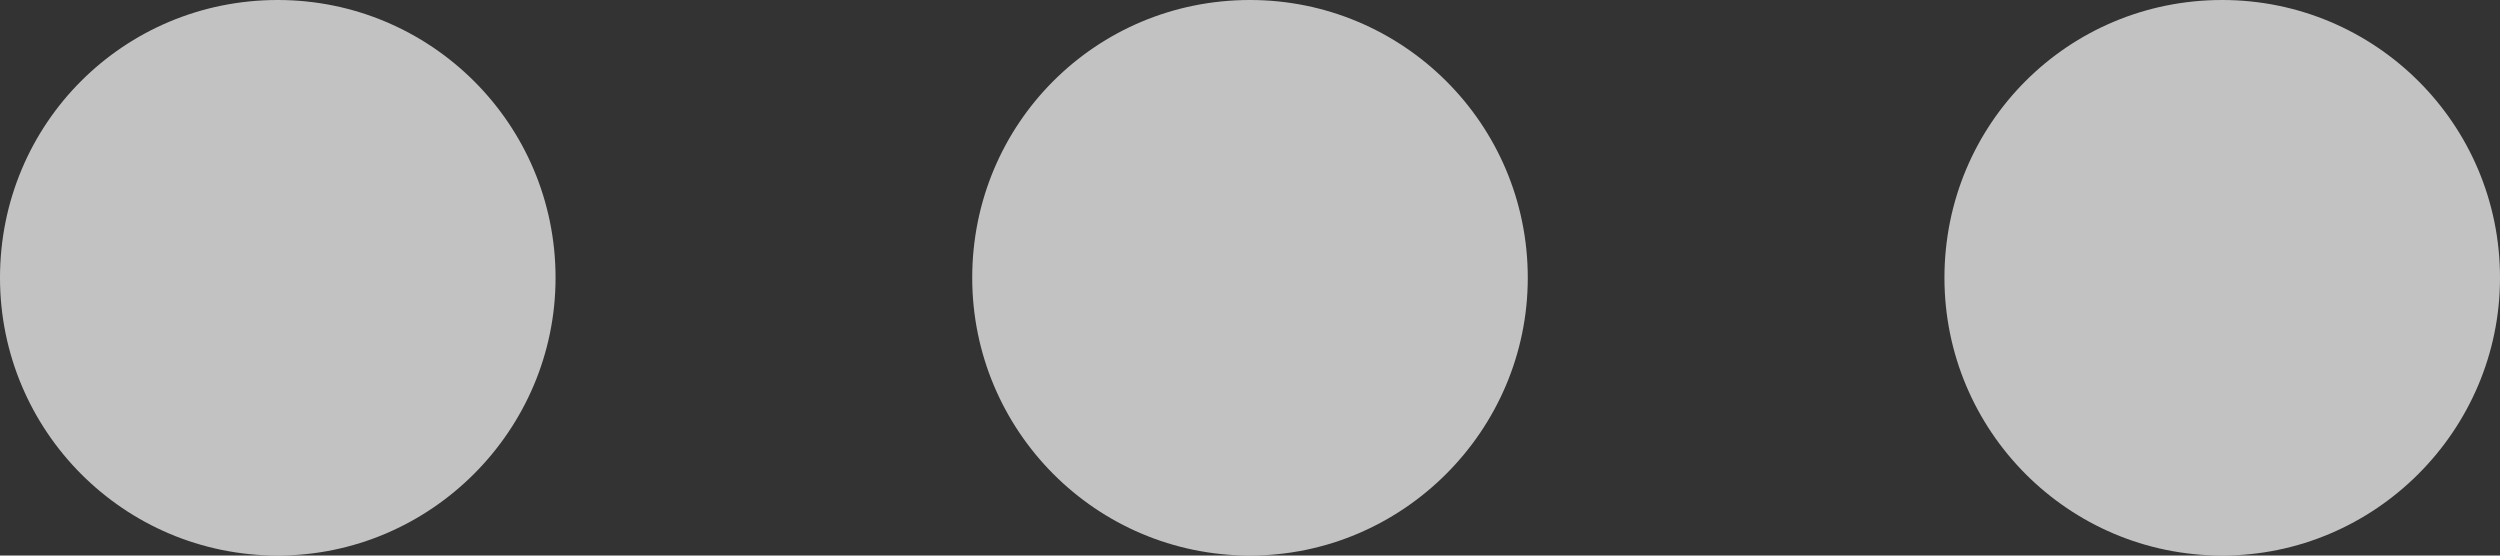 <svg width="18" height="4" viewBox="0 0 18 4" fill="none" xmlns="http://www.w3.org/2000/svg" xmlns:xlink="http://www.w3.org/1999/xlink">
	<rect x="0" y="0" width="18" height="4" fill="#333333" stroke="none"/>
	<desc>
			Created with Pixso.
	</desc>
	<defs/>
	<path id="Union" d="M2 0C0.89 0 0 0.89 0 2C0 3.1 0.89 4 2 4C3.1 4 4 3.1 4 2C4 0.89 3.1 0 2 0ZM7 2C7 0.89 7.89 0 9 0C10.1 0 11 0.89 11 2C11 3.1 10.1 4 9 4C7.89 4 7 3.1 7 2ZM14 2C14 0.89 14.89 0 16 0C17.1 0 18 0.89 18 2C18 3.1 17.1 4 16 4C14.89 4 14 3.1 14 2Z" fill="#FFFFFF" fill-opacity="0.7" fill-rule="evenodd"/>
</svg>
